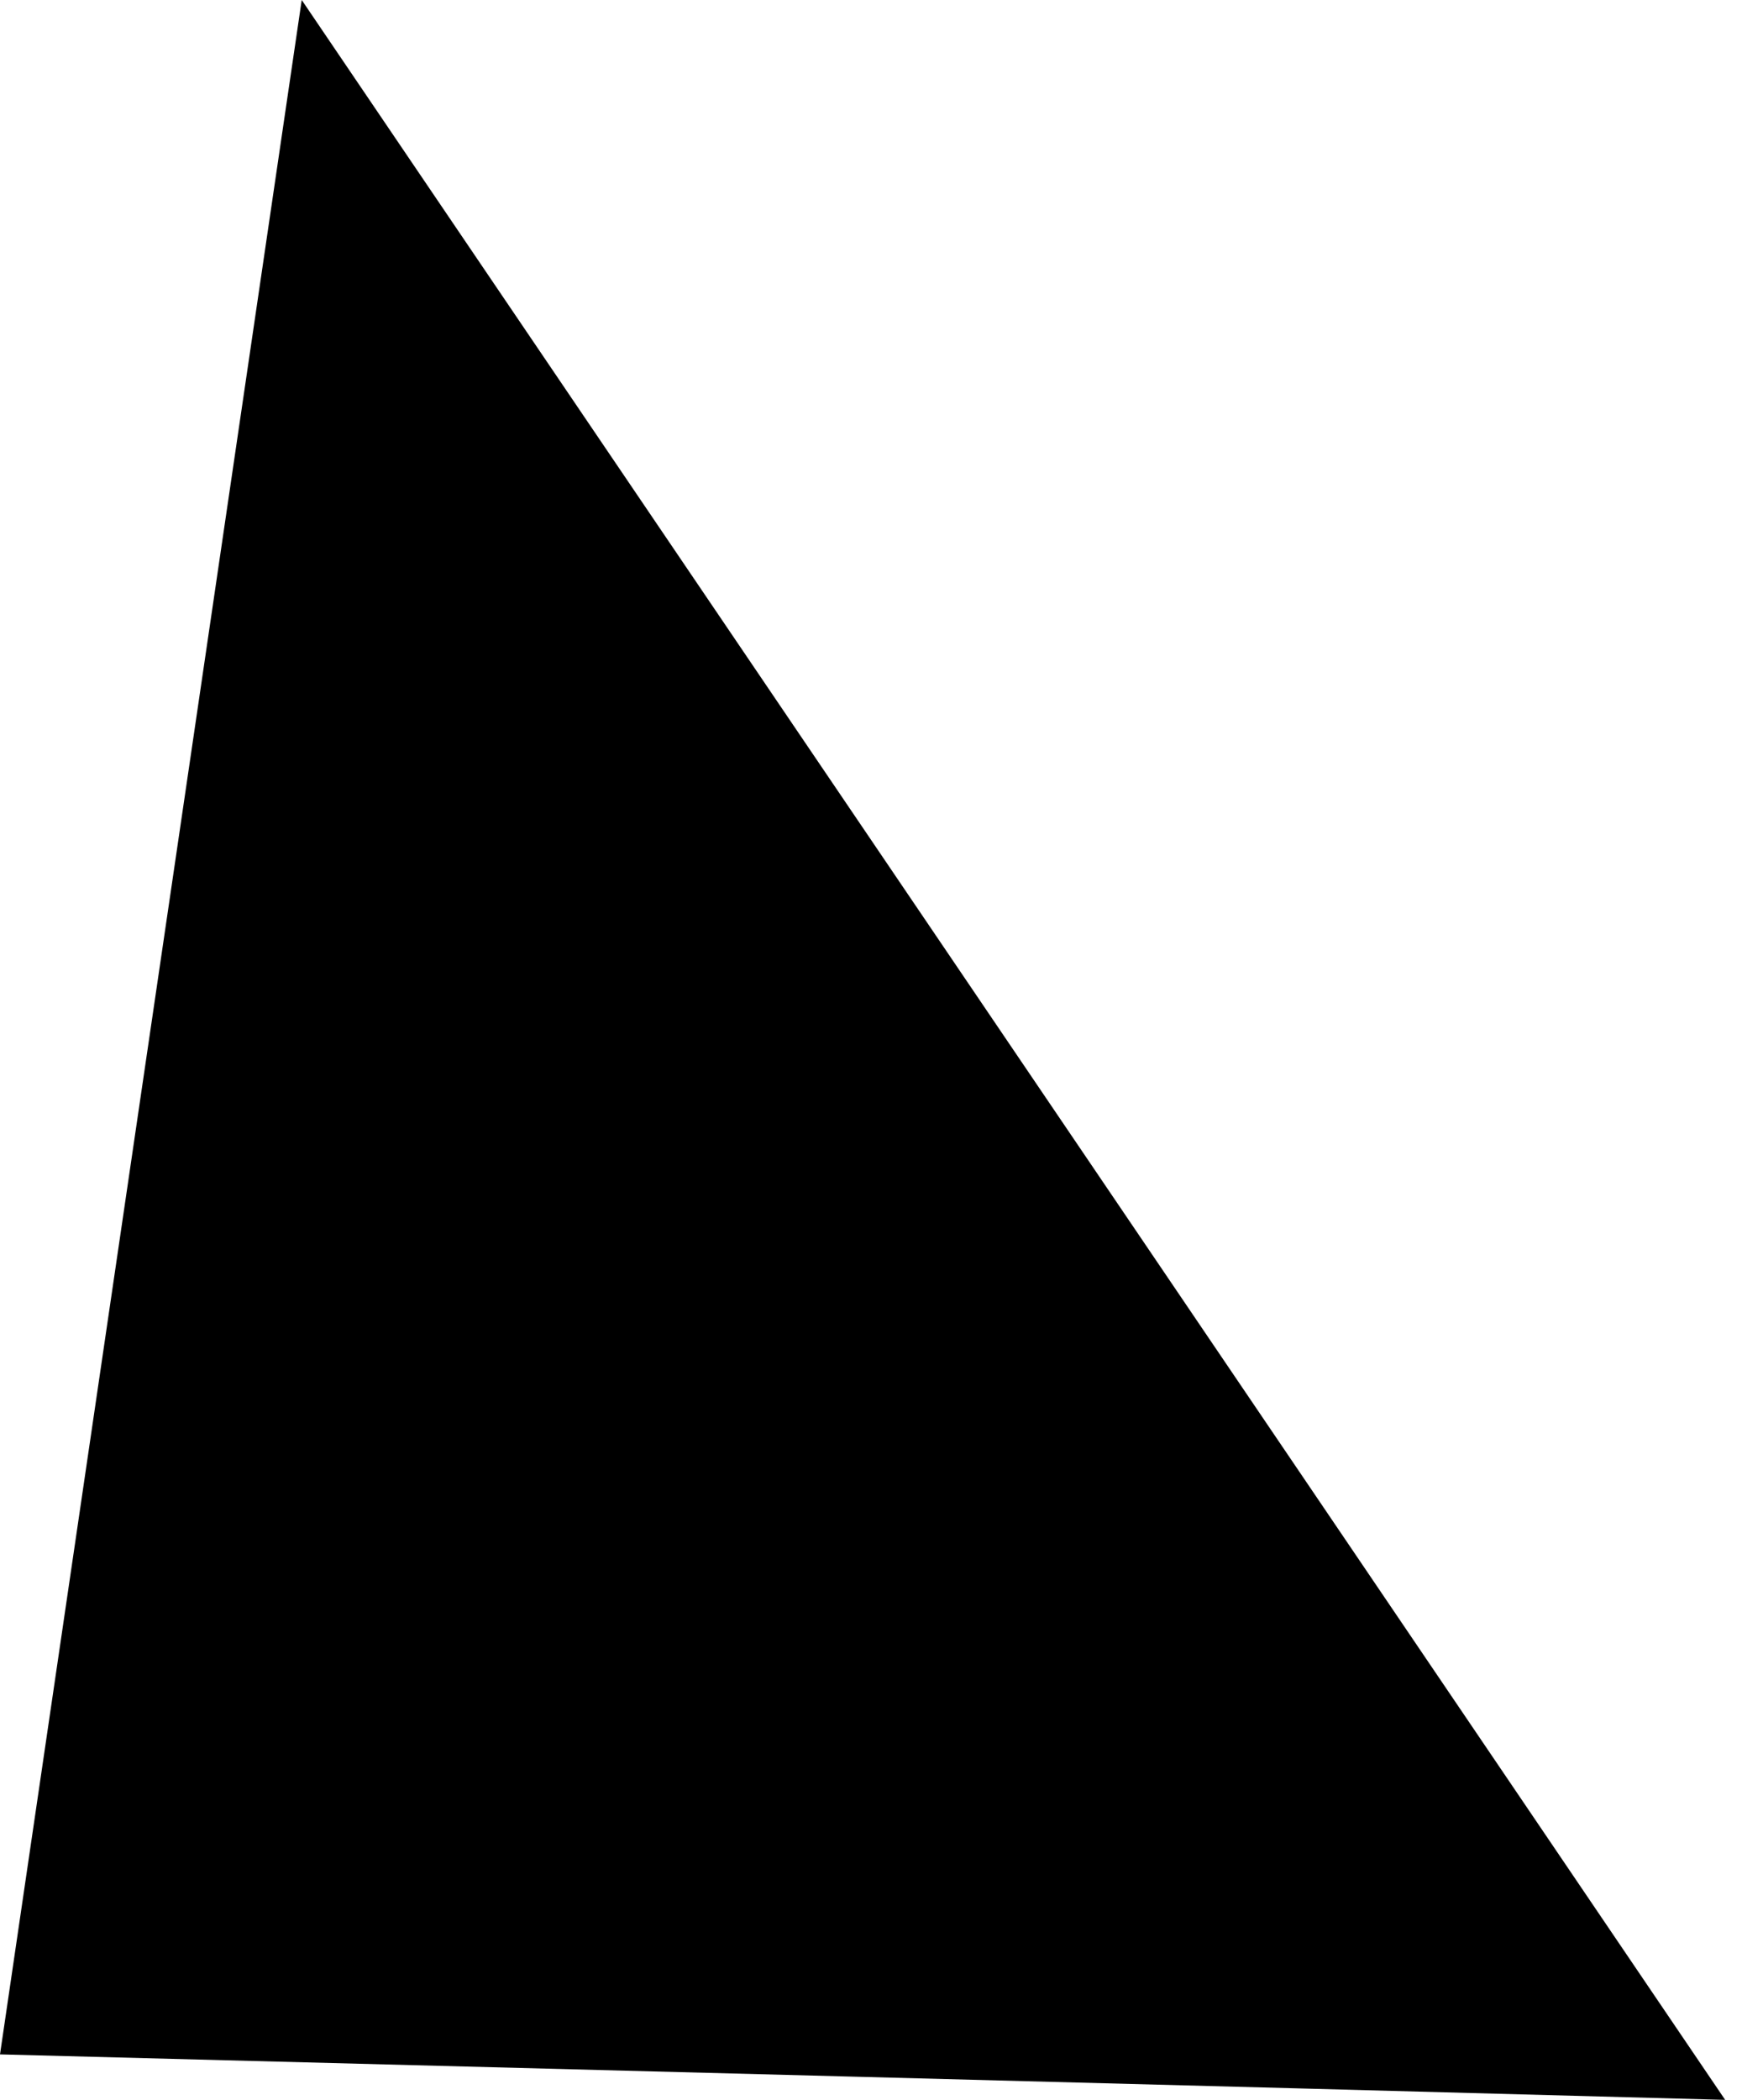 <svg width="39" height="47" viewBox="0 0 39 47" fill="none" xmlns="http://www.w3.org/2000/svg">
<path opacity="0.46" d="M38.623 47C27.998 31.327 17.38 15.673 6.755 0C4.505 15.323 2.249 30.66 4.05203e-05 45.982C12.881 46.319 25.748 46.649 38.623 47Z" fill="#1E5EFF" style="fill:#1E5EFF;fill:color(display-p3 0.119 0.369 1);fill-opacity:1;"/>
</svg>
